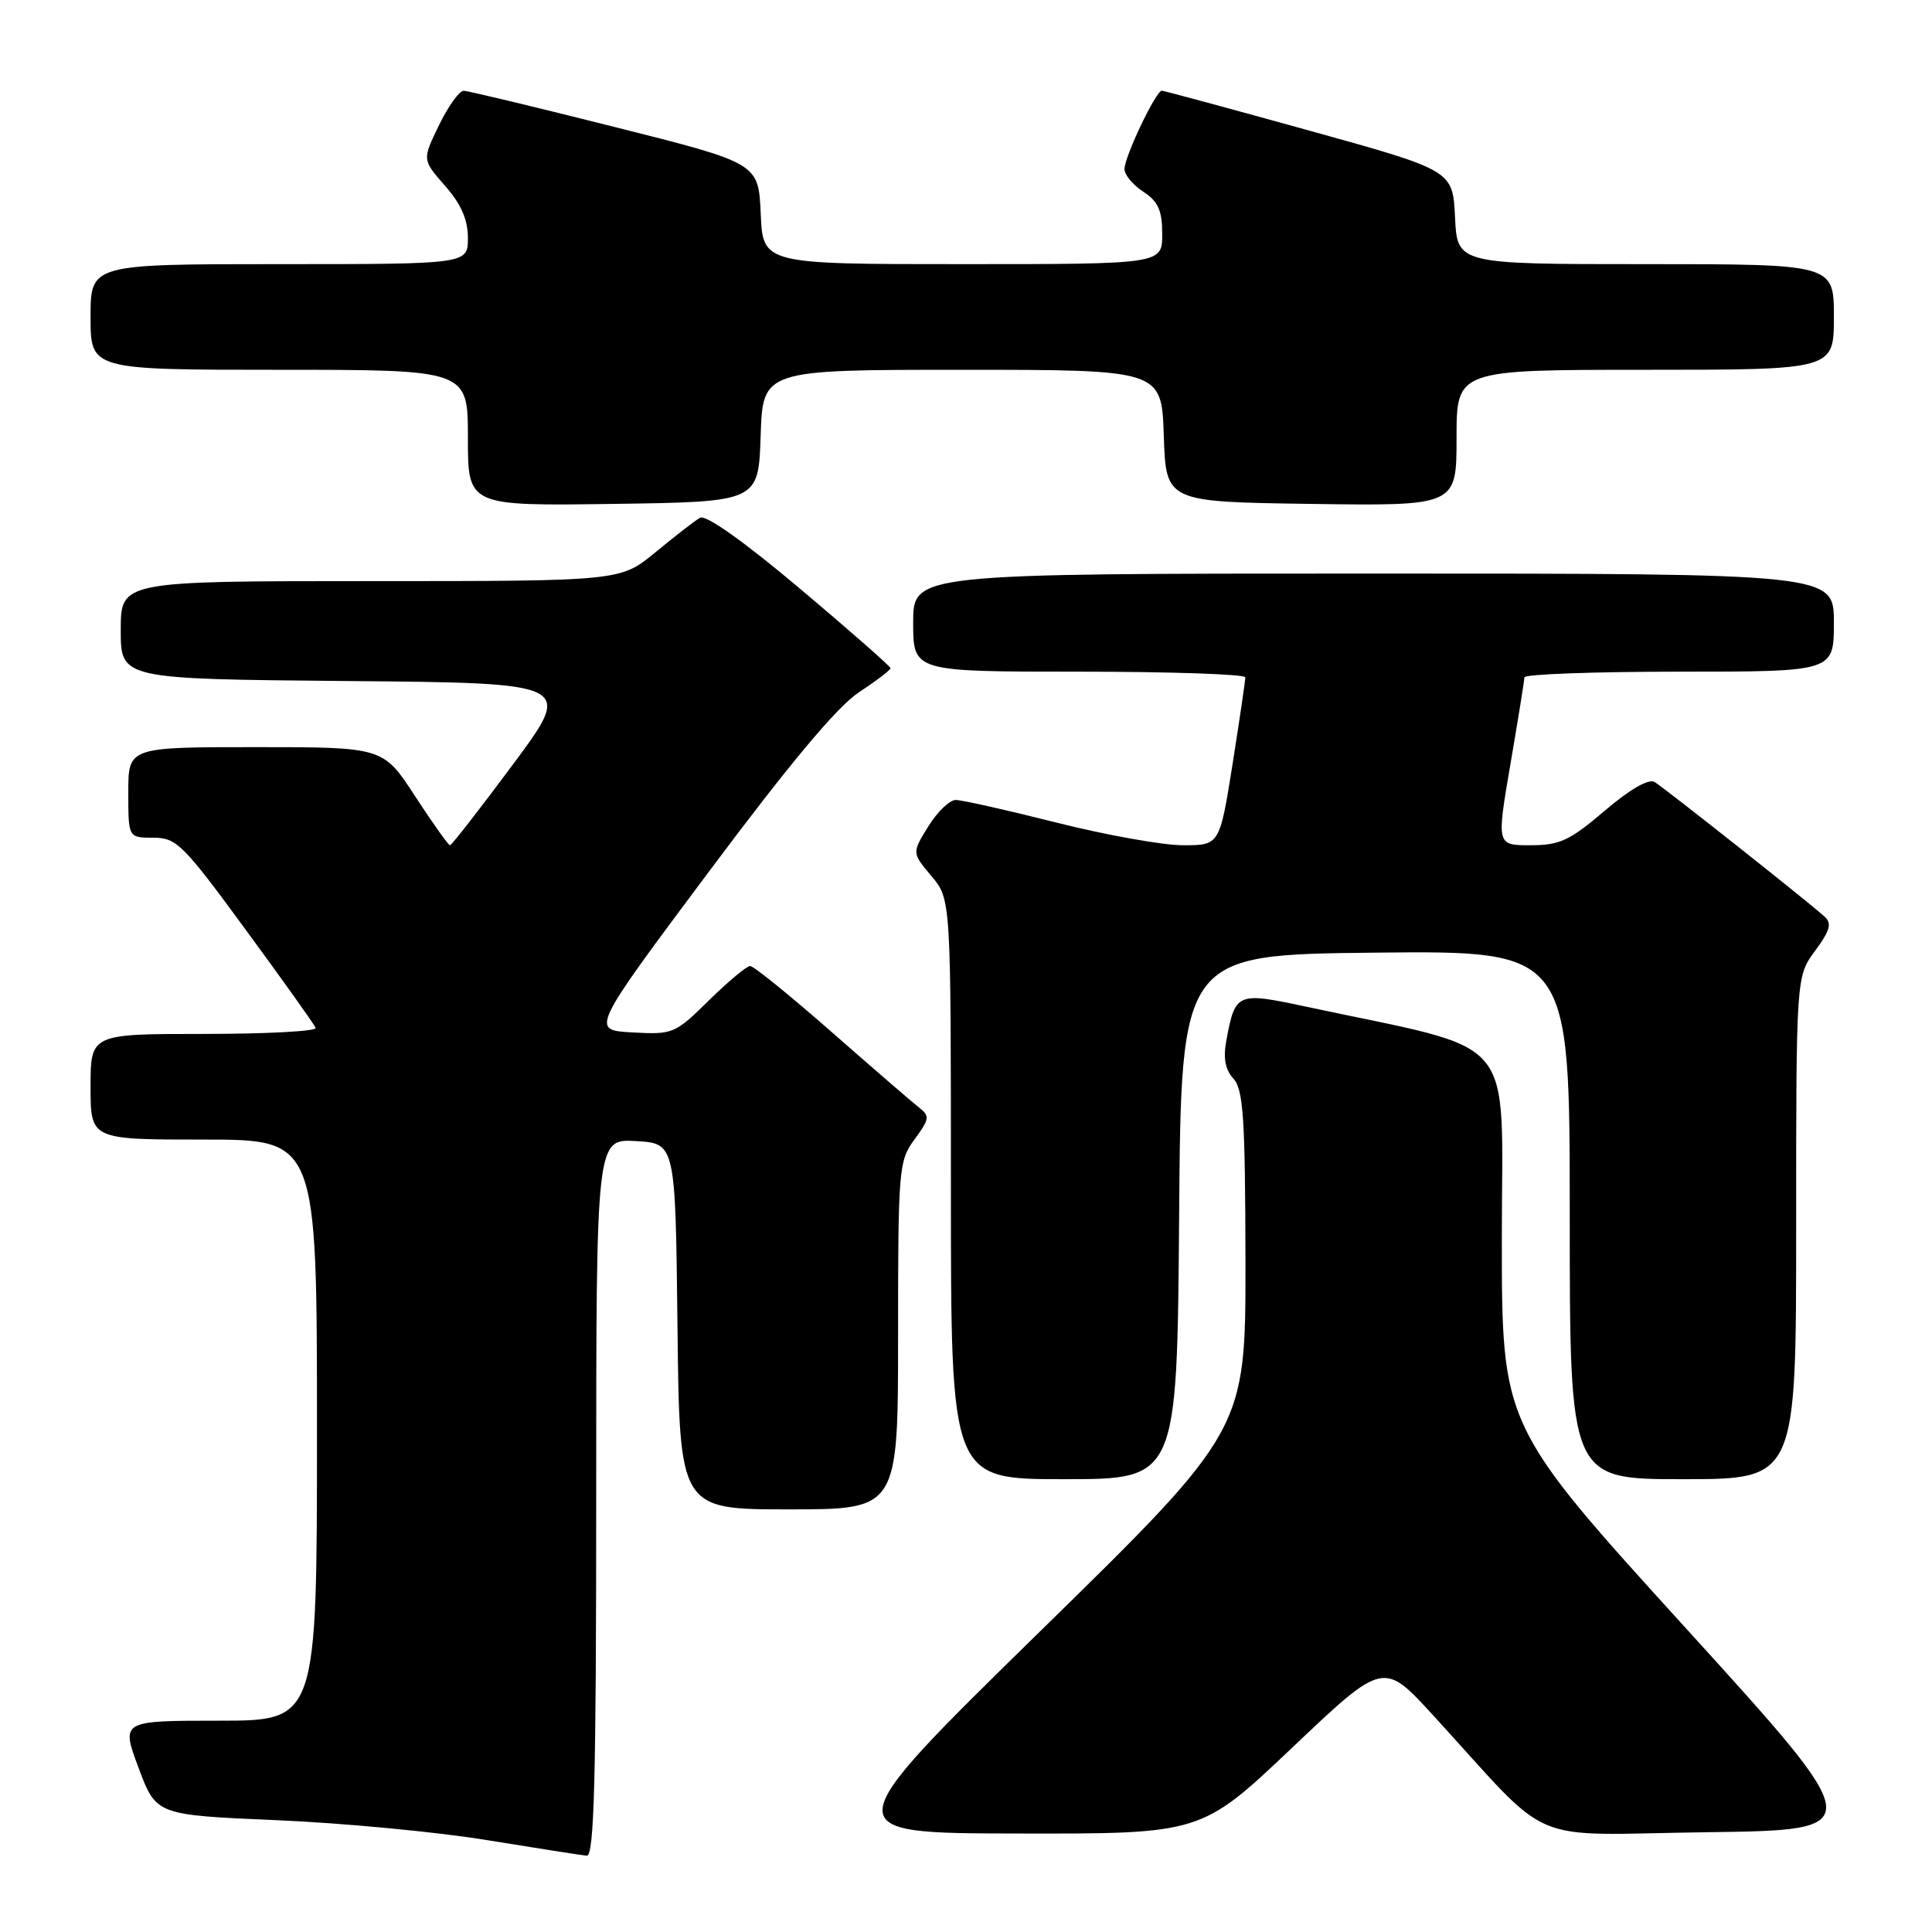 <?xml version="1.0" encoding="UTF-8" standalone="no"?>
<!DOCTYPE svg PUBLIC "-//W3C//DTD SVG 1.1//EN" "http://www.w3.org/Graphics/SVG/1.1/DTD/svg11.dtd" >
<svg xmlns="http://www.w3.org/2000/svg" xmlns:xlink="http://www.w3.org/1999/xlink" version="1.1" viewBox="0 0 256 256">
 <g >
 <path fill="currentColor"
d=" M 79.00 198.45 C 79.00 150.90 79.00 150.90 84.25 151.20 C 89.50 151.50 89.50 151.50 89.77 175.75 C 90.04 200.00 90.04 200.00 104.52 200.00 C 119.00 200.00 119.00 200.00 119.00 176.96 C 119.00 154.82 119.09 153.80 121.19 150.96 C 123.17 148.27 123.23 147.88 121.77 146.75 C 120.89 146.06 115.68 141.56 110.20 136.75 C 104.72 131.94 99.86 128.00 99.40 128.00 C 98.94 128.00 96.49 130.05 93.94 132.55 C 89.45 136.98 89.17 137.10 83.79 136.80 C 78.25 136.50 78.25 136.50 93.93 115.50 C 104.65 101.15 110.94 93.63 113.80 91.74 C 116.11 90.22 118.00 88.78 118.00 88.54 C 118.00 88.30 112.60 83.56 106.00 78.00 C 98.49 71.68 93.52 68.16 92.75 68.61 C 92.06 69.01 89.41 71.06 86.86 73.17 C 82.22 77.00 82.22 77.00 49.11 77.00 C 16.00 77.00 16.00 77.00 16.00 83.49 C 16.00 89.97 16.00 89.97 45.99 90.24 C 75.98 90.50 75.98 90.50 68.00 101.25 C 63.61 107.16 59.84 112.00 59.63 112.00 C 59.41 112.00 57.33 109.07 55.00 105.50 C 50.77 99.00 50.77 99.00 33.88 99.00 C 17.00 99.00 17.00 99.00 17.00 105.00 C 17.00 111.00 17.00 111.00 20.31 111.00 C 23.39 111.00 24.25 111.86 32.56 123.20 C 37.48 129.90 41.65 135.75 41.83 136.20 C 42.02 136.64 35.38 137.00 27.08 137.00 C 12.00 137.00 12.00 137.00 12.00 144.00 C 12.00 151.00 12.00 151.00 27.00 151.00 C 42.00 151.00 42.00 151.00 42.00 189.50 C 42.00 228.00 42.00 228.00 29.01 228.00 C 16.03 228.00 16.03 228.00 18.36 234.25 C 20.70 240.50 20.70 240.50 36.60 241.18 C 45.34 241.55 57.90 242.74 64.50 243.82 C 71.10 244.89 77.06 245.83 77.75 245.89 C 78.73 245.98 79.00 235.88 79.00 198.45 Z  M 171.25 231.55 C 183.32 220.10 183.32 220.10 189.91 227.30 C 206.11 244.99 201.70 243.10 226.10 242.78 C 247.70 242.50 247.70 242.50 223.35 215.71 C 199.00 188.92 199.00 188.92 199.00 164.09 C 199.00 136.42 201.58 139.49 173.17 133.41 C 163.90 131.42 163.69 131.51 162.51 137.79 C 162.06 140.20 162.33 141.71 163.44 142.93 C 164.75 144.39 165.00 148.17 165.03 167.08 C 165.06 189.50 165.06 189.50 137.78 216.20 C 110.50 242.91 110.50 242.91 134.84 242.95 C 159.18 243.00 159.18 243.00 171.25 231.55 Z  M 156.24 161.25 C 156.50 126.50 156.50 126.50 182.25 126.23 C 208.00 125.97 208.00 125.97 208.00 160.98 C 208.00 196.00 208.00 196.00 223.00 196.00 C 238.00 196.00 238.00 196.00 238.00 162.69 C 238.00 129.39 238.00 129.39 240.51 125.99 C 242.50 123.29 242.76 122.35 241.76 121.45 C 239.53 119.43 220.54 104.40 219.24 103.62 C 218.45 103.15 215.96 104.59 212.63 107.43 C 208.00 111.38 206.68 112.00 202.79 112.00 C 198.30 112.00 198.30 112.00 200.14 101.25 C 201.15 95.34 201.99 90.16 201.99 89.75 C 202.00 89.34 211.22 89.00 222.50 89.00 C 243.00 89.00 243.00 89.00 243.00 82.50 C 243.00 76.00 243.00 76.00 182.00 76.00 C 121.00 76.00 121.00 76.00 121.00 82.50 C 121.00 89.00 121.00 89.00 143.00 89.00 C 155.10 89.00 165.00 89.34 165.01 89.75 C 165.02 90.16 164.25 95.34 163.32 101.25 C 161.61 112.00 161.61 112.00 156.75 112.00 C 154.07 112.00 146.54 110.65 140.00 109.00 C 133.46 107.35 127.45 106.00 126.64 106.00 C 125.83 106.00 124.19 107.58 123.00 109.51 C 120.83 113.01 120.83 113.01 123.42 116.08 C 126.00 119.15 126.00 119.15 126.00 157.58 C 126.00 196.00 126.00 196.00 140.99 196.00 C 155.97 196.00 155.97 196.00 156.24 161.25 Z  M 100.79 57.75 C 101.08 49.00 101.08 49.00 127.50 49.00 C 153.92 49.00 153.92 49.00 154.21 57.75 C 154.50 66.50 154.50 66.50 173.75 66.77 C 193.00 67.04 193.00 67.04 193.00 58.02 C 193.00 49.00 193.00 49.00 218.00 49.00 C 243.00 49.00 243.00 49.00 243.00 42.00 C 243.00 35.00 243.00 35.00 218.05 35.00 C 193.10 35.00 193.10 35.00 192.80 28.79 C 192.50 22.58 192.50 22.58 173.50 17.31 C 163.05 14.41 154.25 12.03 153.95 12.02 C 153.18 11.99 149.00 20.76 149.00 22.41 C 149.00 23.16 150.12 24.51 151.50 25.41 C 153.47 26.70 154.00 27.88 154.00 31.02 C 154.00 35.00 154.00 35.00 127.55 35.00 C 101.09 35.00 101.09 35.00 100.80 28.31 C 100.50 21.62 100.50 21.62 81.50 16.84 C 71.05 14.21 62.03 12.04 61.45 12.03 C 60.87 12.01 59.40 14.06 58.17 16.59 C 55.94 21.17 55.94 21.17 58.97 24.62 C 61.10 27.04 62.00 29.10 62.00 31.53 C 62.00 35.00 62.00 35.00 37.00 35.00 C 12.00 35.00 12.00 35.00 12.00 42.00 C 12.00 49.00 12.00 49.00 37.00 49.00 C 62.00 49.00 62.00 49.00 62.00 58.02 C 62.00 67.04 62.00 67.04 81.25 66.77 C 100.50 66.50 100.50 66.50 100.79 57.75 Z "/>
</g>
</svg>